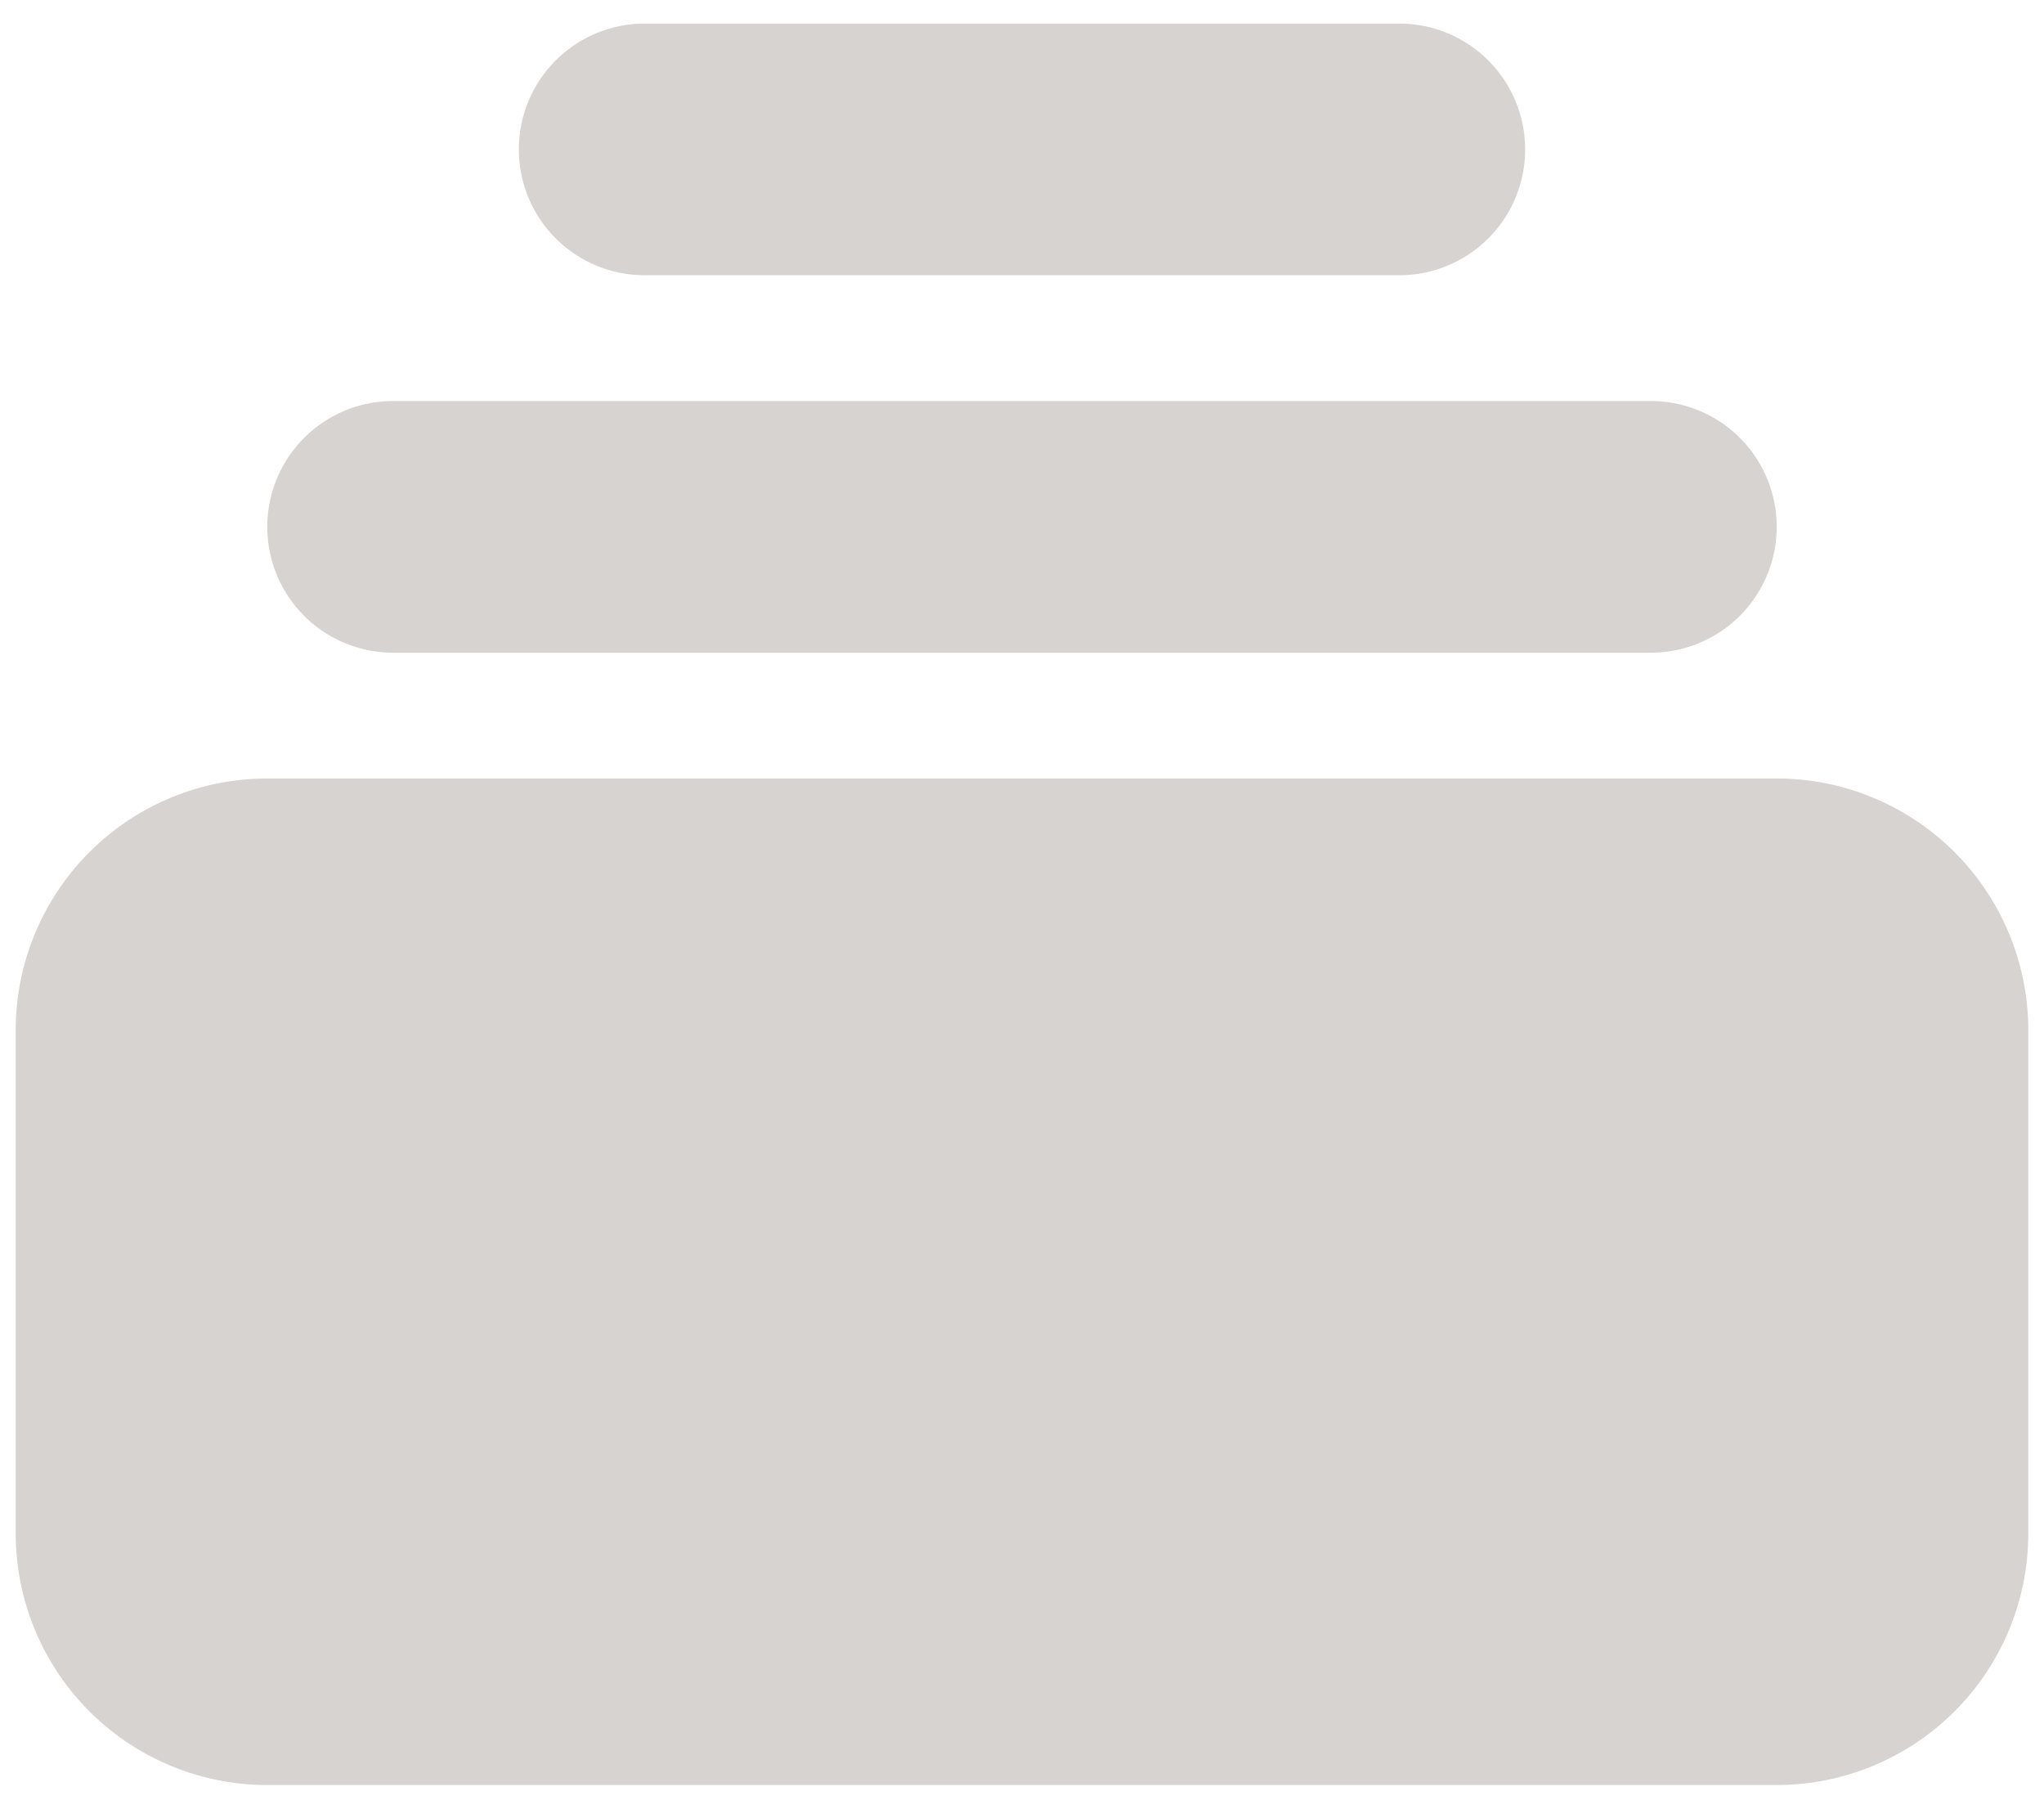 <svg xmlns="http://www.w3.org/2000/svg" fill="none" viewBox="0 0 52 46"><path fill="#D6D3D1" d="M16.4.6a3.2 3.2 0 000 6.4h19.2a3.2 3.2 0 000-6.4H16.4zM6.8 13.4a3.2 3.2 0 013.2-3.2h32a3.2 3.2 0 010 6.4H10a3.2 3.2 0 01-3.2-3.2zM.4 26.2a6.4 6.4 0 016.4-6.4h38.4a6.4 6.4 0 016.4 6.4V39a6.4 6.4 0 01-6.4 6.4H6.8A6.4 6.4 0 01.4 39V26.2z"/></svg>